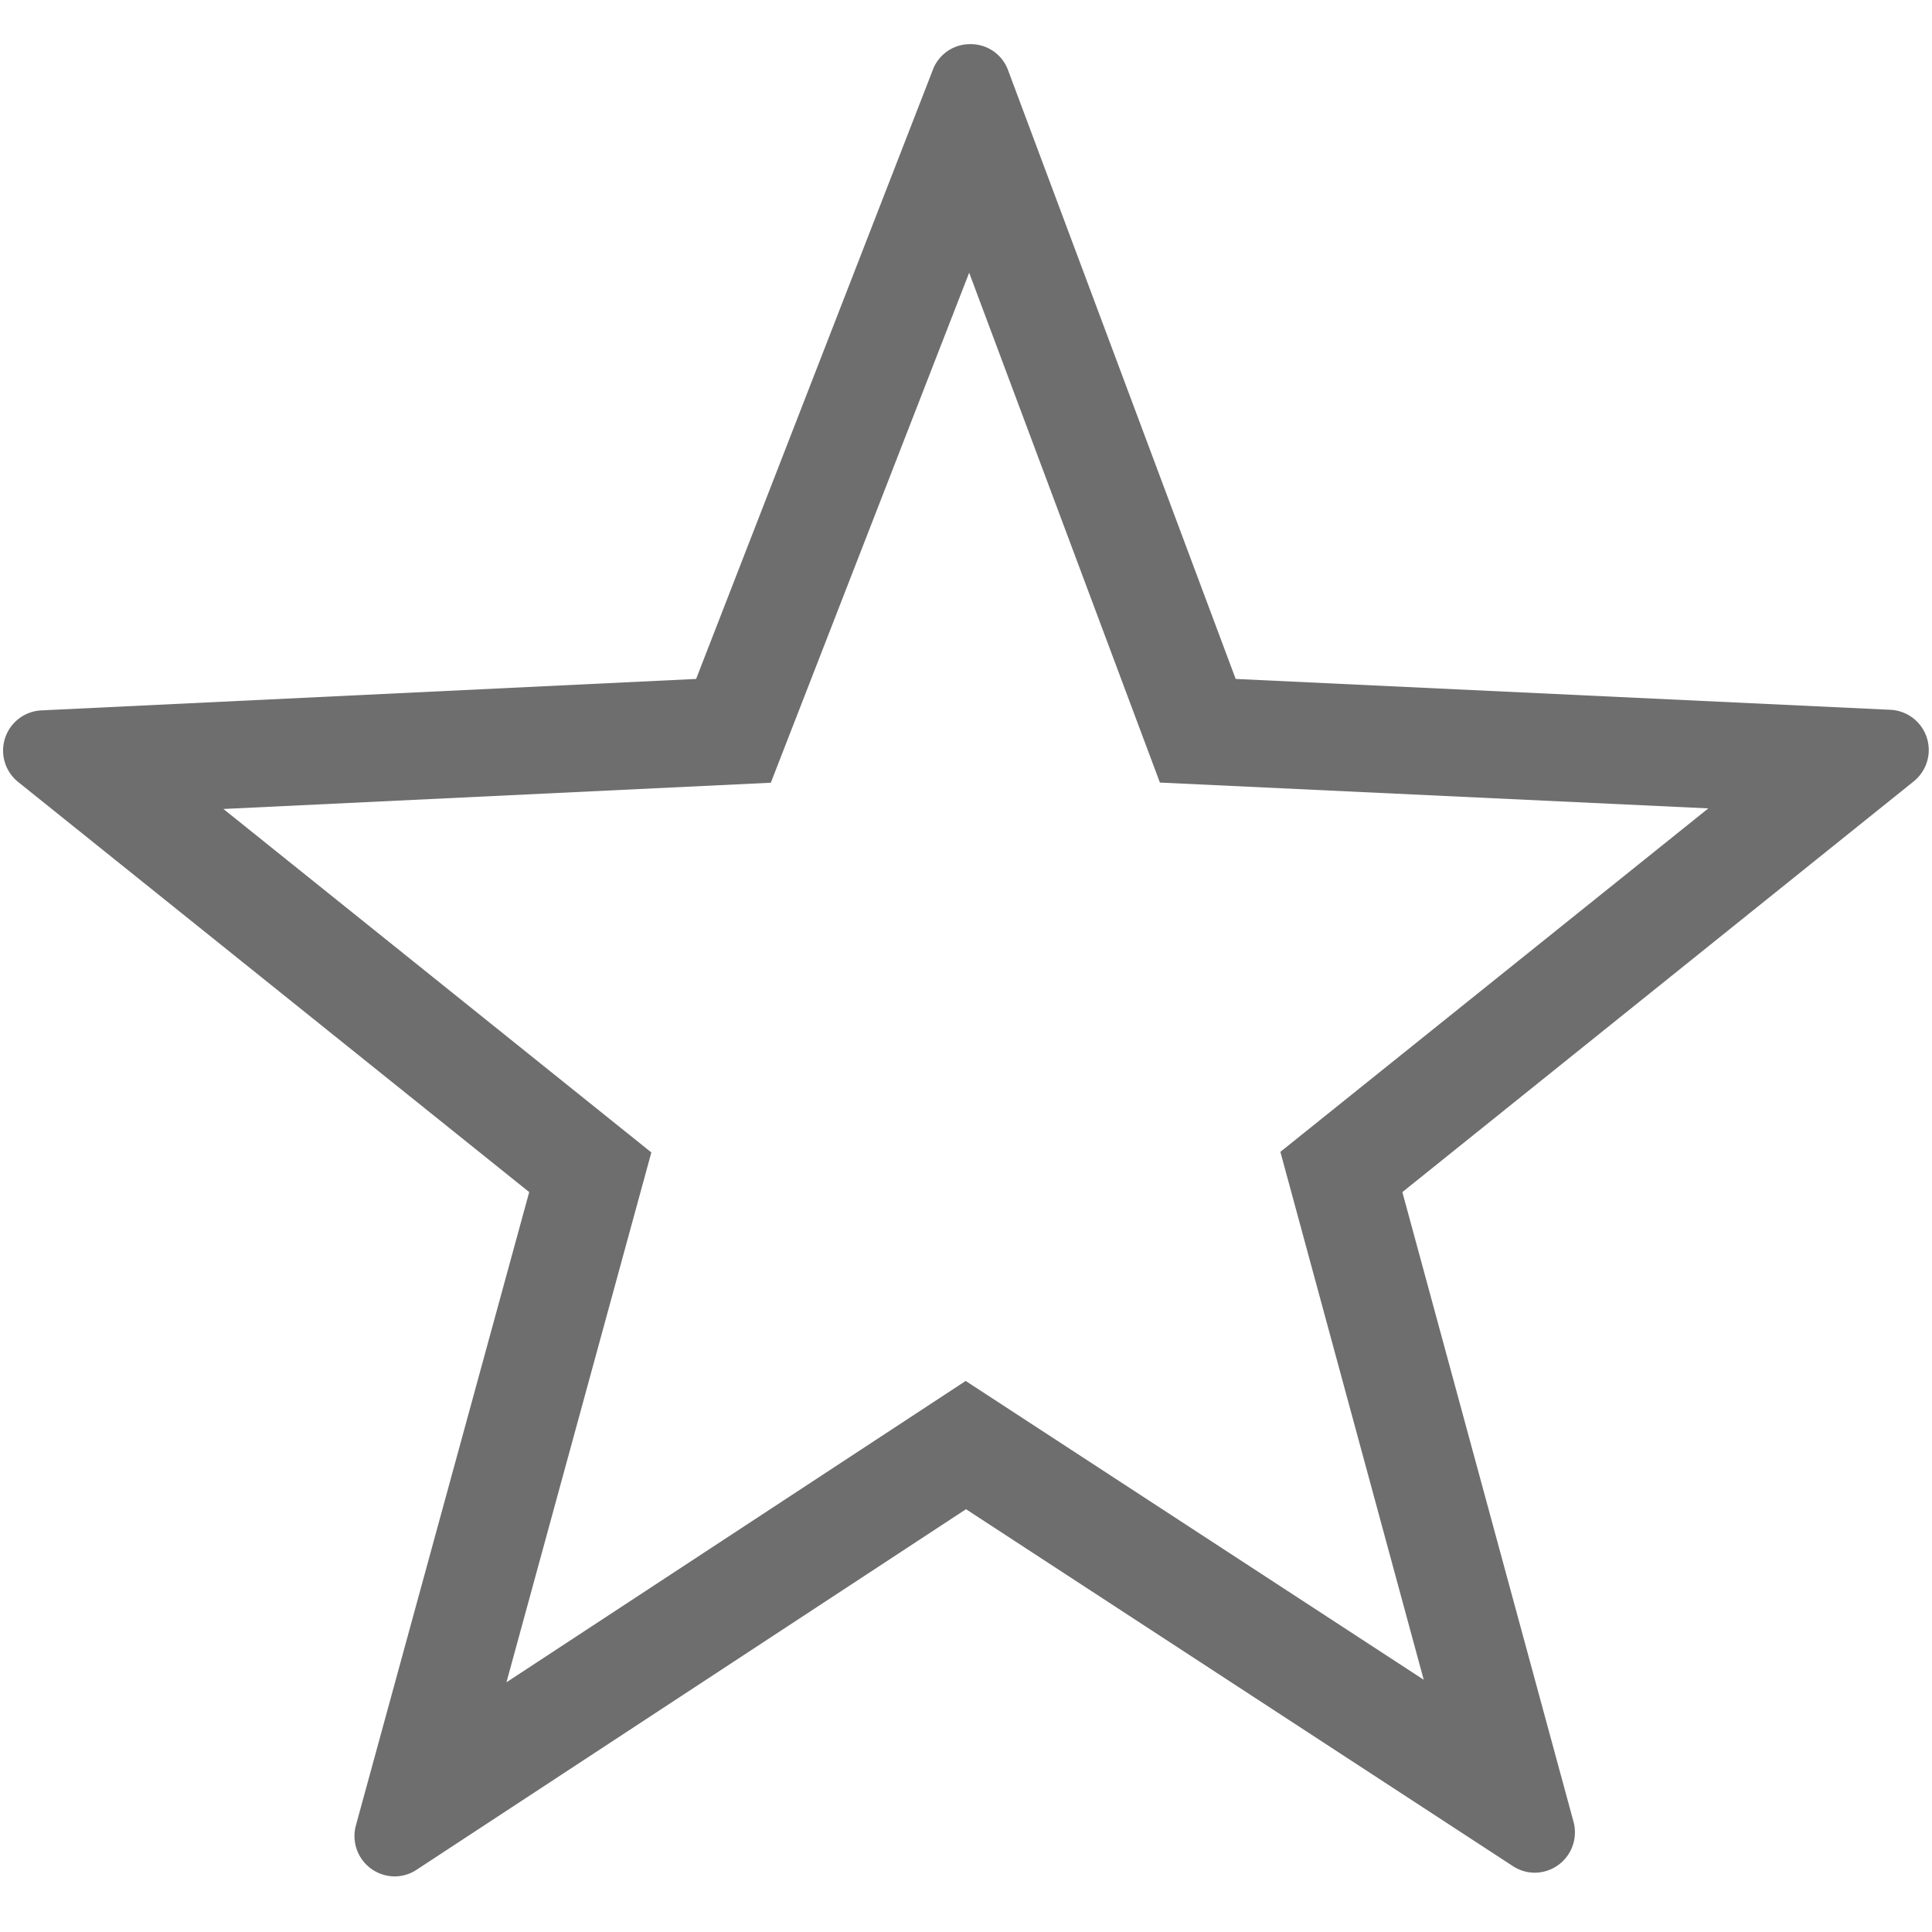 <svg xmlns="http://www.w3.org/2000/svg" data-name="S_StarOutline_18_N@2x" height="36" id="S_StarOutline_18_N_2x" viewBox="0 0 36 36" width="36">
  <defs>
    <style>
      .fill {
        fill: #6e6e6e;
      }

      
    </style>
  </defs>
  <path class="fill" d="M18.059,5.082l3.554,9.5,10.219.481-7.974,6.4L26.529,31.3l-8.535-5.568L9.437,31.347l2.7-9.873-7.974-6.4,10.2-.489ZM18.082.823a.737.737,0,0,0-.7.479L12.971,12.651l-12.2.586a.75.75,0,0,0-.433,1.334l9.523,7.642-3.229,11.8a.752.752,0,0,0,.724.951.74.74,0,0,0,.41-.126L18,28.122,28.187,34.77a.742.742,0,0,0,.408.125.752.752,0,0,0,.725-.95L26.131,22.213l9.528-7.653a.75.75,0,0,0-.434-1.334l-12.2-.575-4.24-11.34A.738.738,0,0,0,18.082.823Z" />
  </svg>